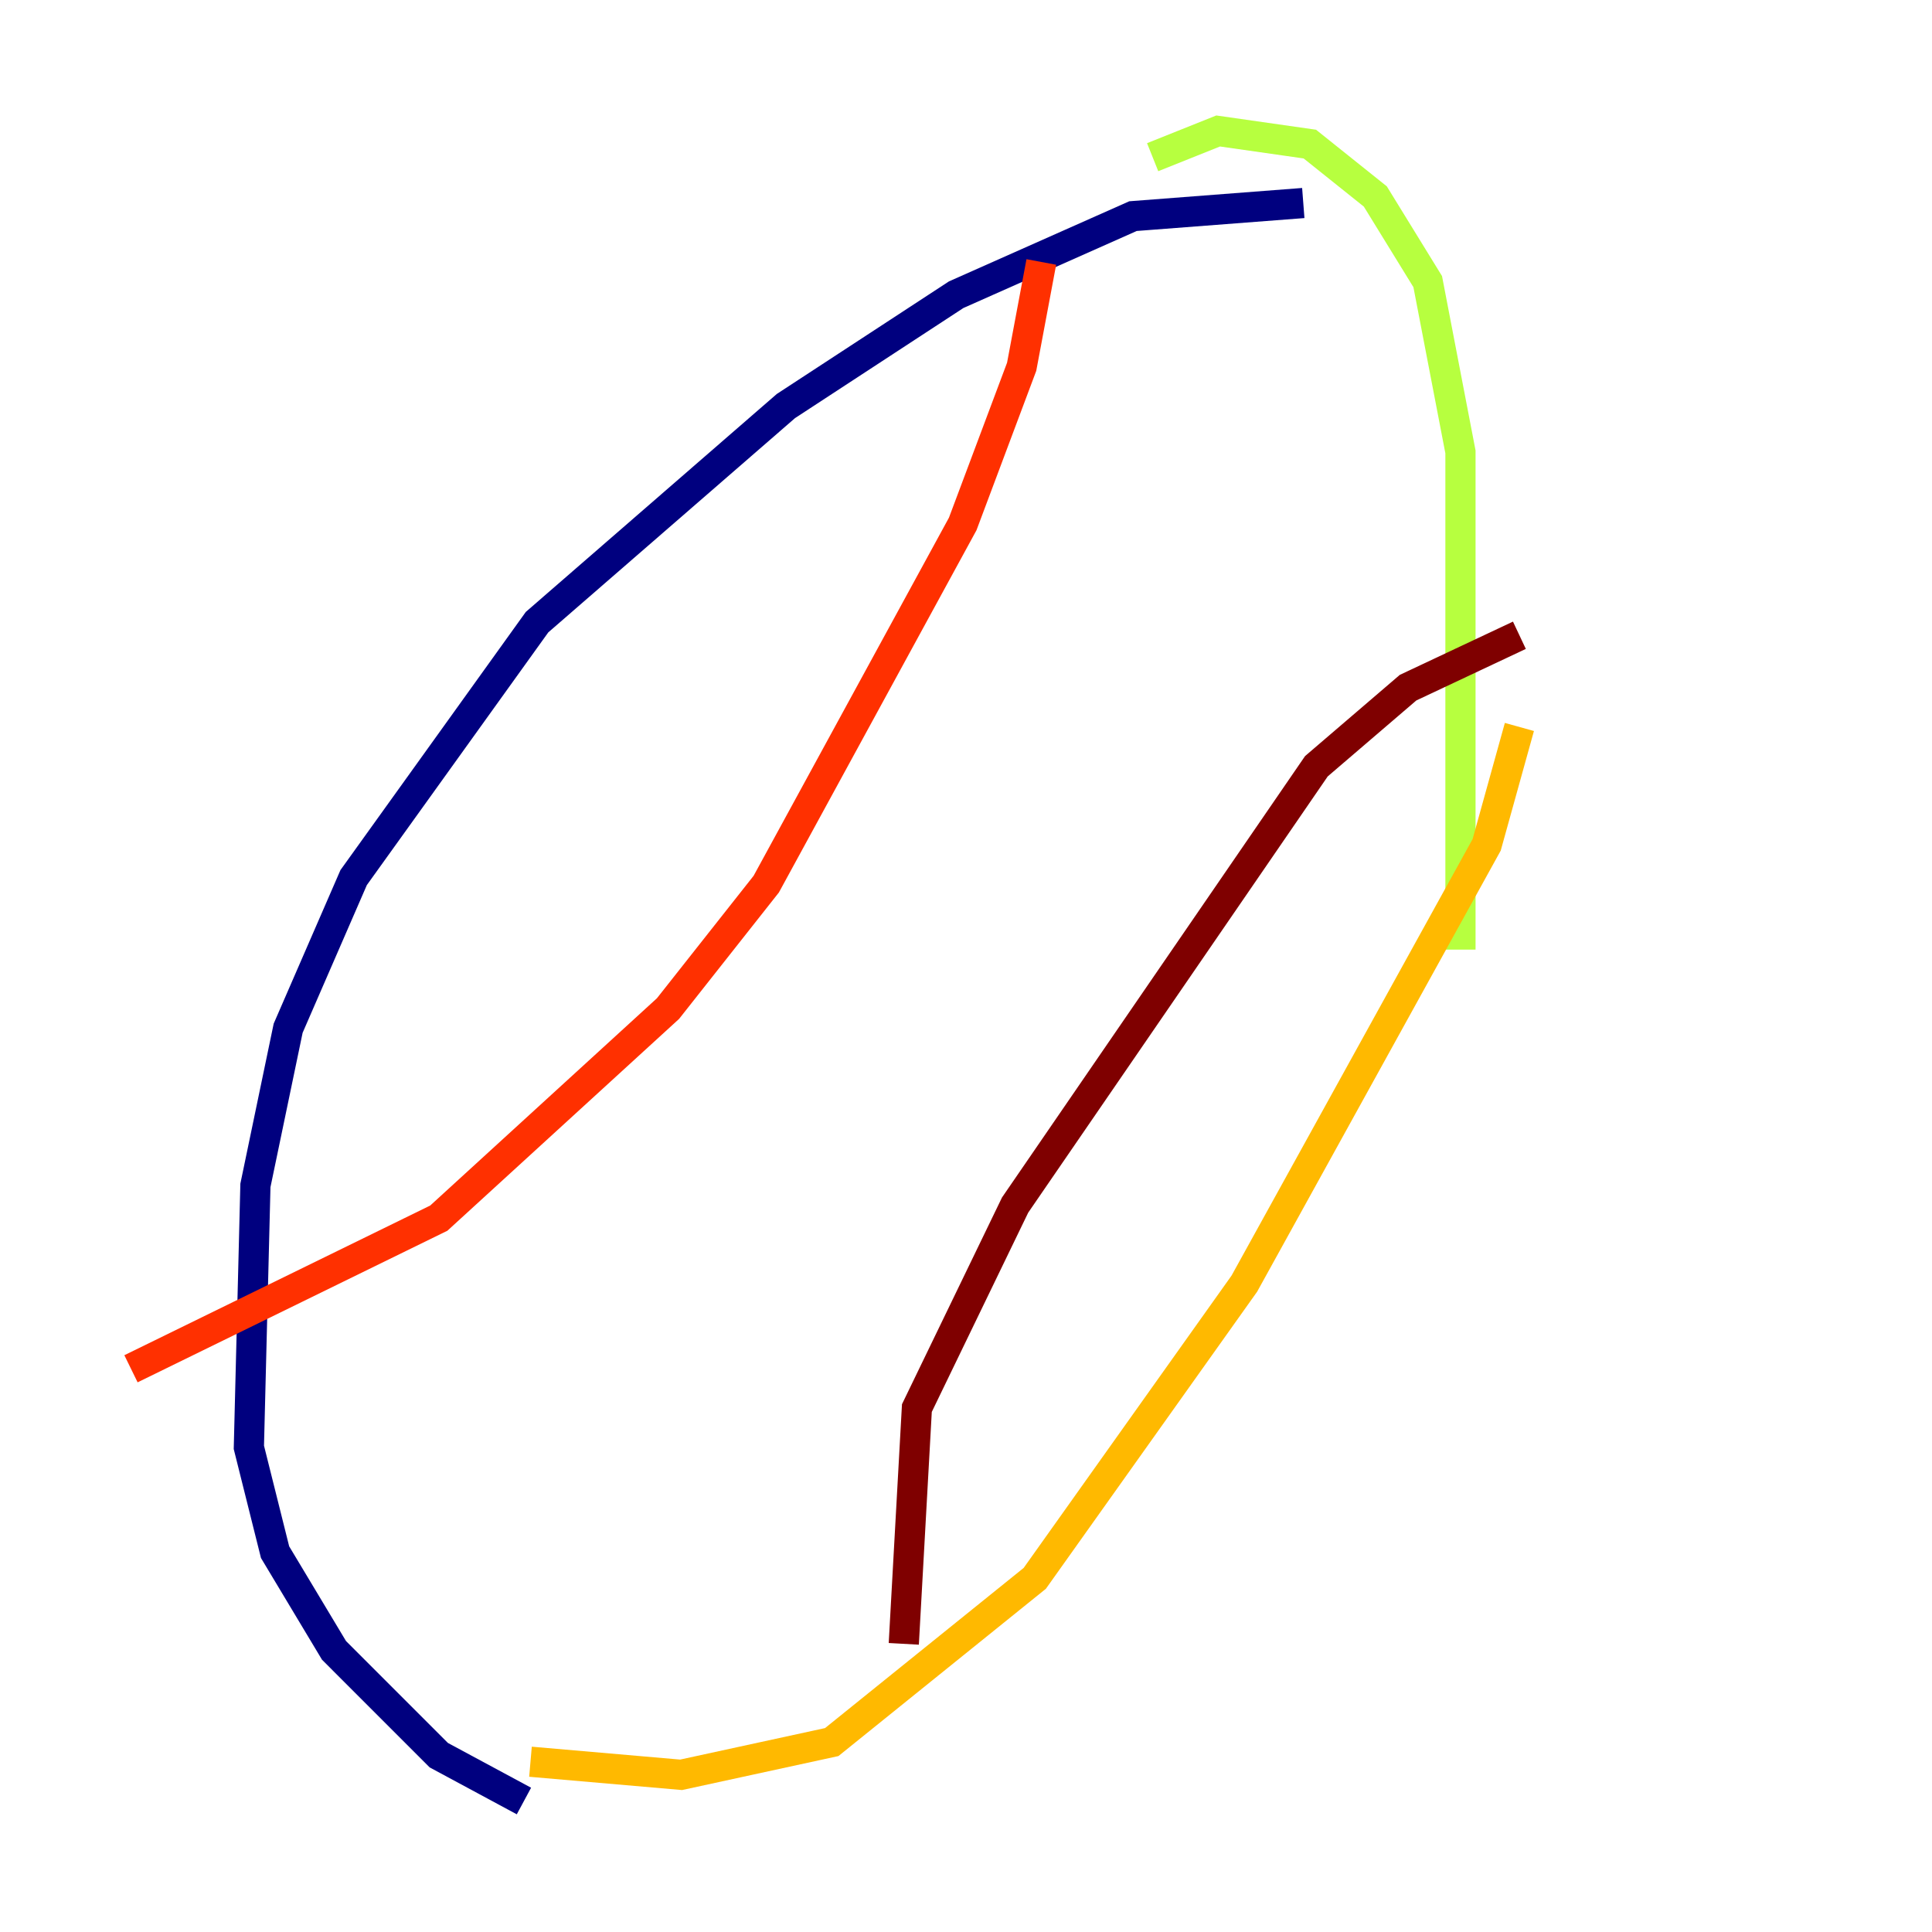 <?xml version="1.0" encoding="utf-8" ?>
<svg baseProfile="tiny" height="128" version="1.2" viewBox="0,0,128,128" width="128" xmlns="http://www.w3.org/2000/svg" xmlns:ev="http://www.w3.org/2001/xml-events" xmlns:xlink="http://www.w3.org/1999/xlink"><defs /><polyline fill="none" points="86.346,13.451 75.064,14.319 63.349,19.525 52.068,26.902 35.58,41.22 23.43,58.142 19.091,68.122 16.922,78.536 16.488,95.891 18.224,102.834 22.129,109.342 29.071,116.285 34.712,119.322" stroke="#00007f" stroke-width="2" /><polyline fill="none" points="54.237,117.153 54.237,117.153" stroke="#0010ff" stroke-width="2" /><polyline fill="none" points="64.217,111.078 64.217,111.078" stroke="#00a4ff" stroke-width="2" /><polyline fill="none" points="91.119,79.403 91.119,79.403" stroke="#3fffb7" stroke-width="2" /><polyline fill="none" points="96.759,62.915 96.759,29.939 94.59,18.658 91.119,13.017 86.78,9.546 80.705,8.678 76.366,10.414" stroke="#b7ff3f" stroke-width="2" /><polyline fill="none" points="35.146,116.719 45.125,117.586 55.105,115.417 68.556,104.57 82.441,85.044 98.495,55.973 100.664,48.163" stroke="#ffb900" stroke-width="2" /><polyline fill="none" points="68.99,17.356 67.688,24.298 63.783,34.712 50.766,58.576 44.258,66.82 29.071,80.705 8.678,90.685" stroke="#ff3000" stroke-width="2" /><polyline fill="none" points="100.664,42.088 93.288,45.559 87.214,50.766 67.254,79.837 60.746,93.288 59.878,108.909" stroke="#7f0000" stroke-width="2" /></svg>